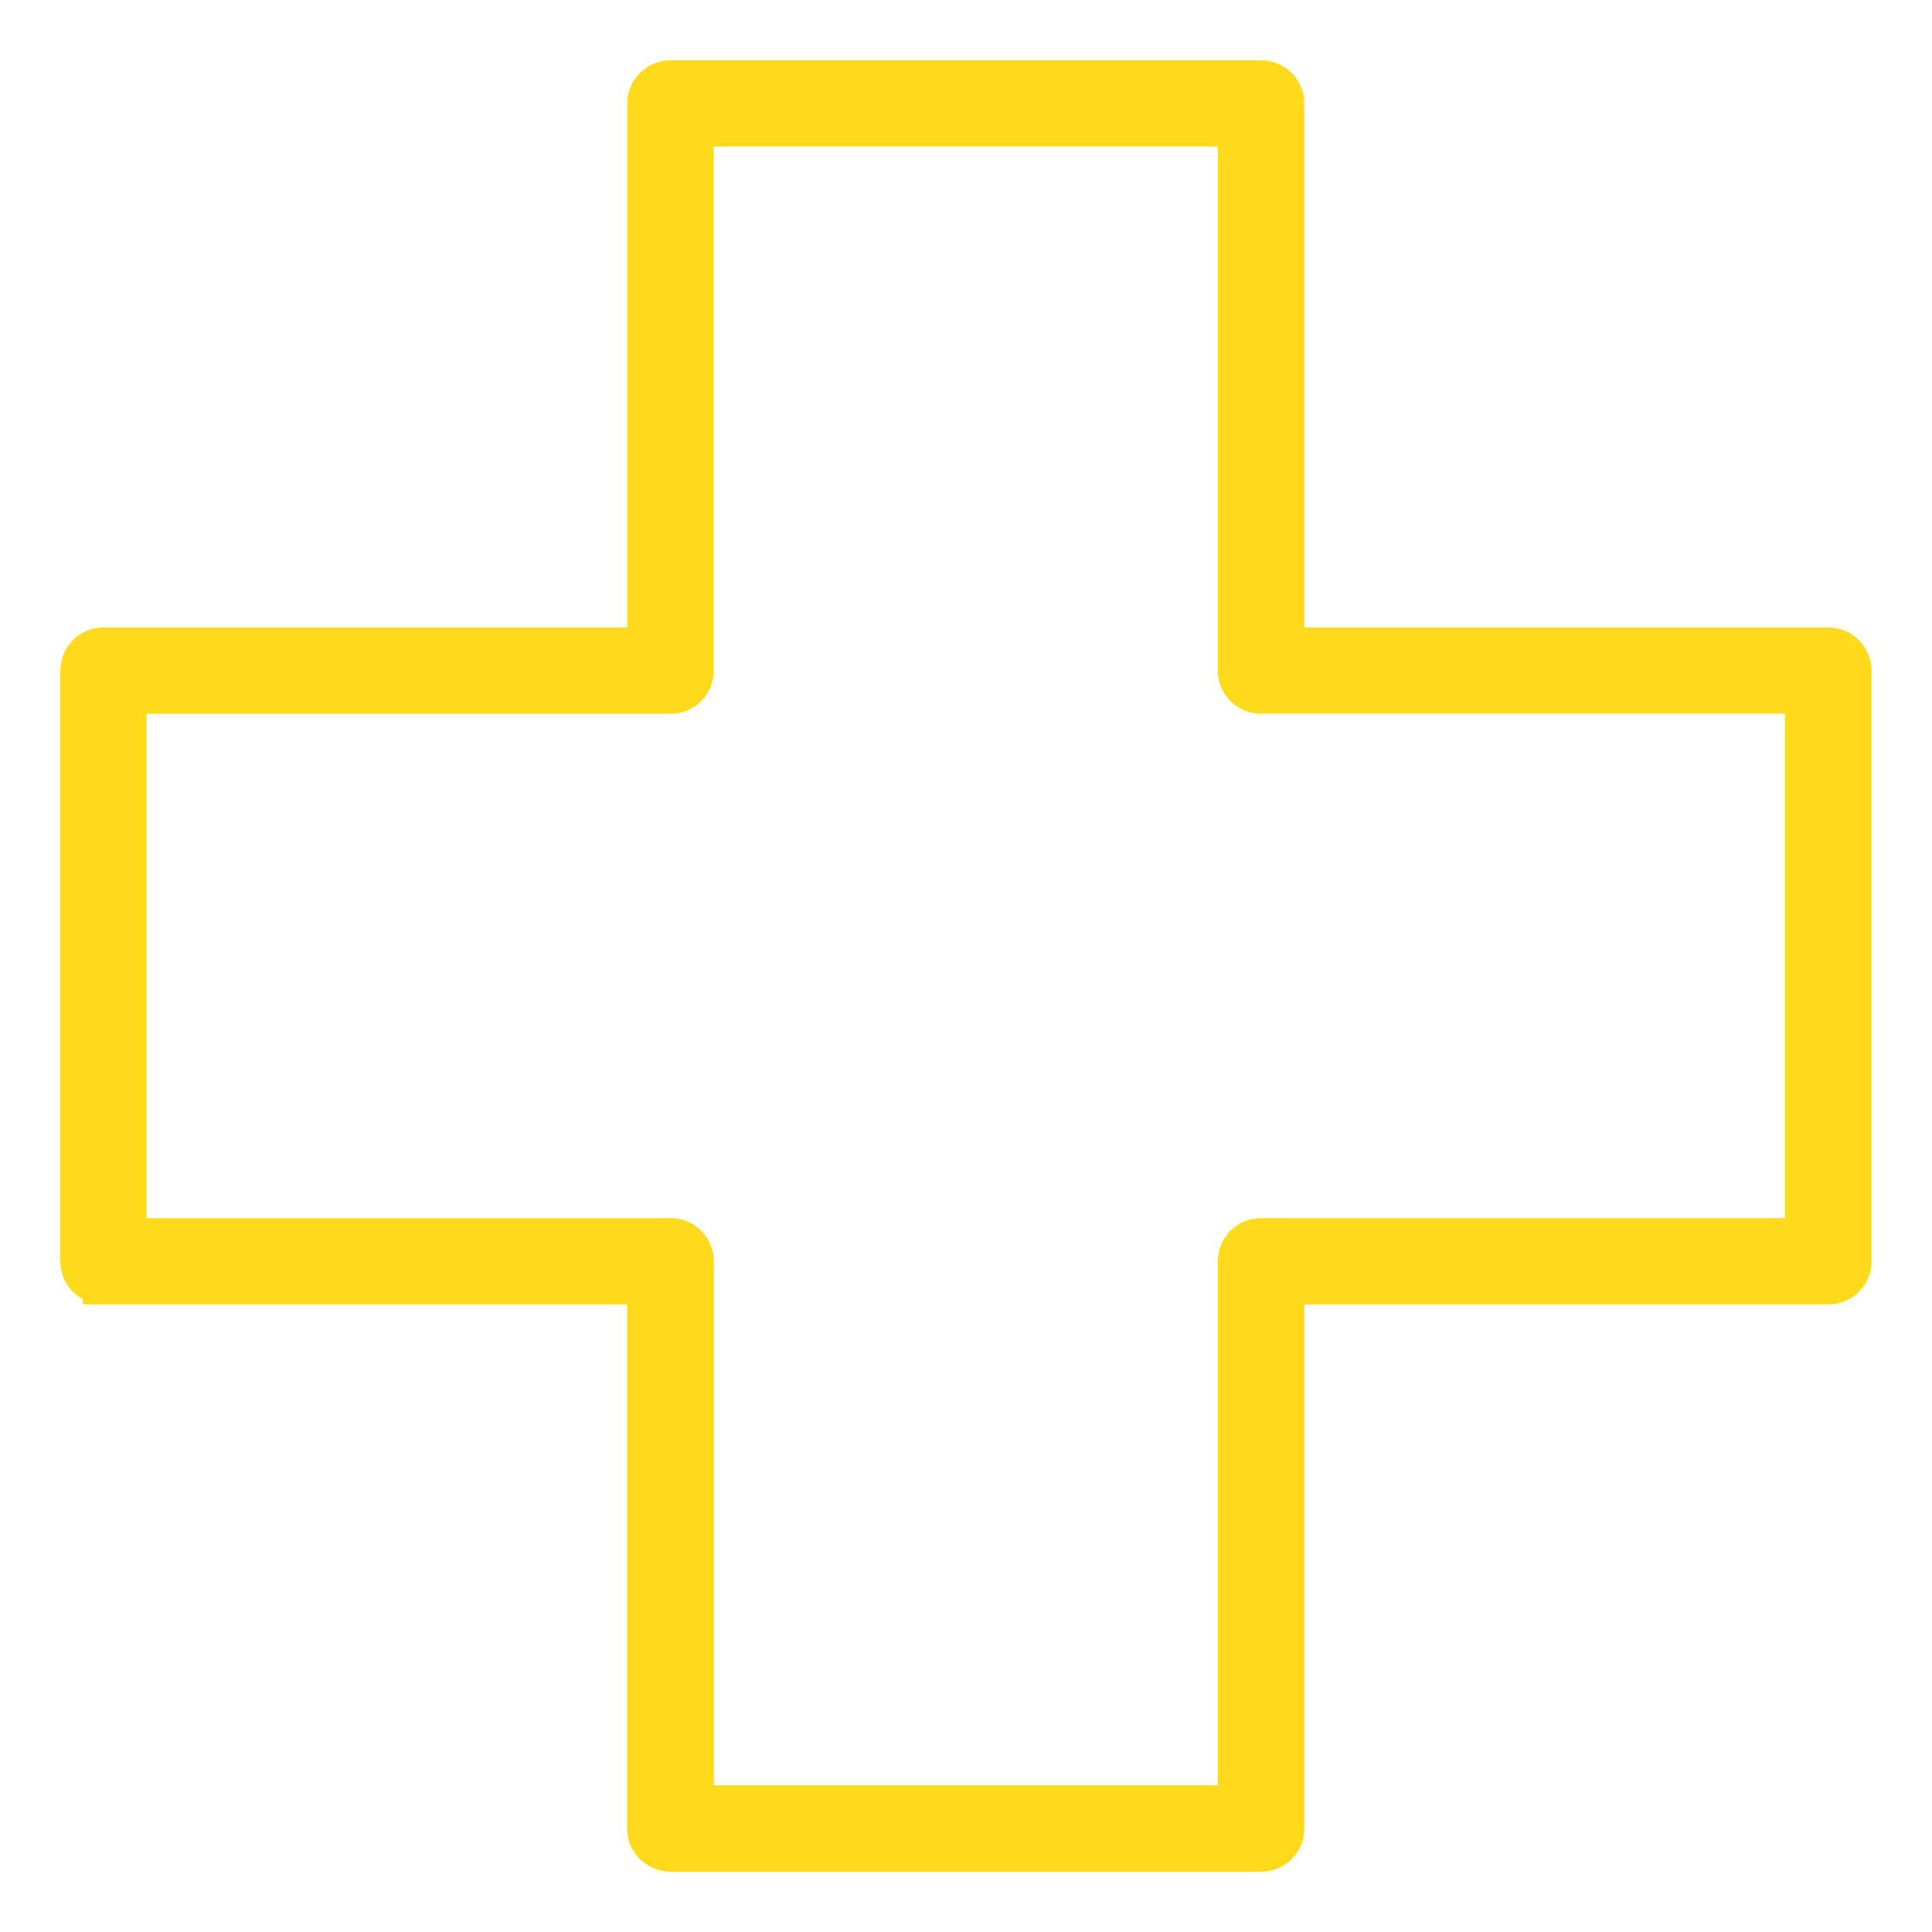 <svg width="24" height="24" xmlns="http://www.w3.org/2000/svg"><path d="M1.286 15.955H8.04v6.76c0 .158.13.285.29.285h7.334c.16 0 .29-.127.29-.286v-6.759h6.755c.159 0 .29-.127.29-.286V8.331a.288.288 0 0 0-.29-.286h-6.755v-6.76a.288.288 0 0 0-.29-.285H8.331a.288.288 0 0 0-.29.286v6.759H1.286A.285.285 0 0 0 1 8.33v7.338c0 .16.127.286.286.286zm7.045-.572H1.57V8.617h6.76a.285.285 0 0 0 .286-.286V1.57h6.762v6.76c0 .159.131.286.286.286h6.76v6.766h-6.76a.287.287 0 0 0-.286.286v6.76H8.617v-6.76a.285.285 0 0 0-.286-.286h0z" stroke-width=".5" stroke="#FFDA1A" fill="#FFDA1A" fill-rule="evenodd"/></svg>